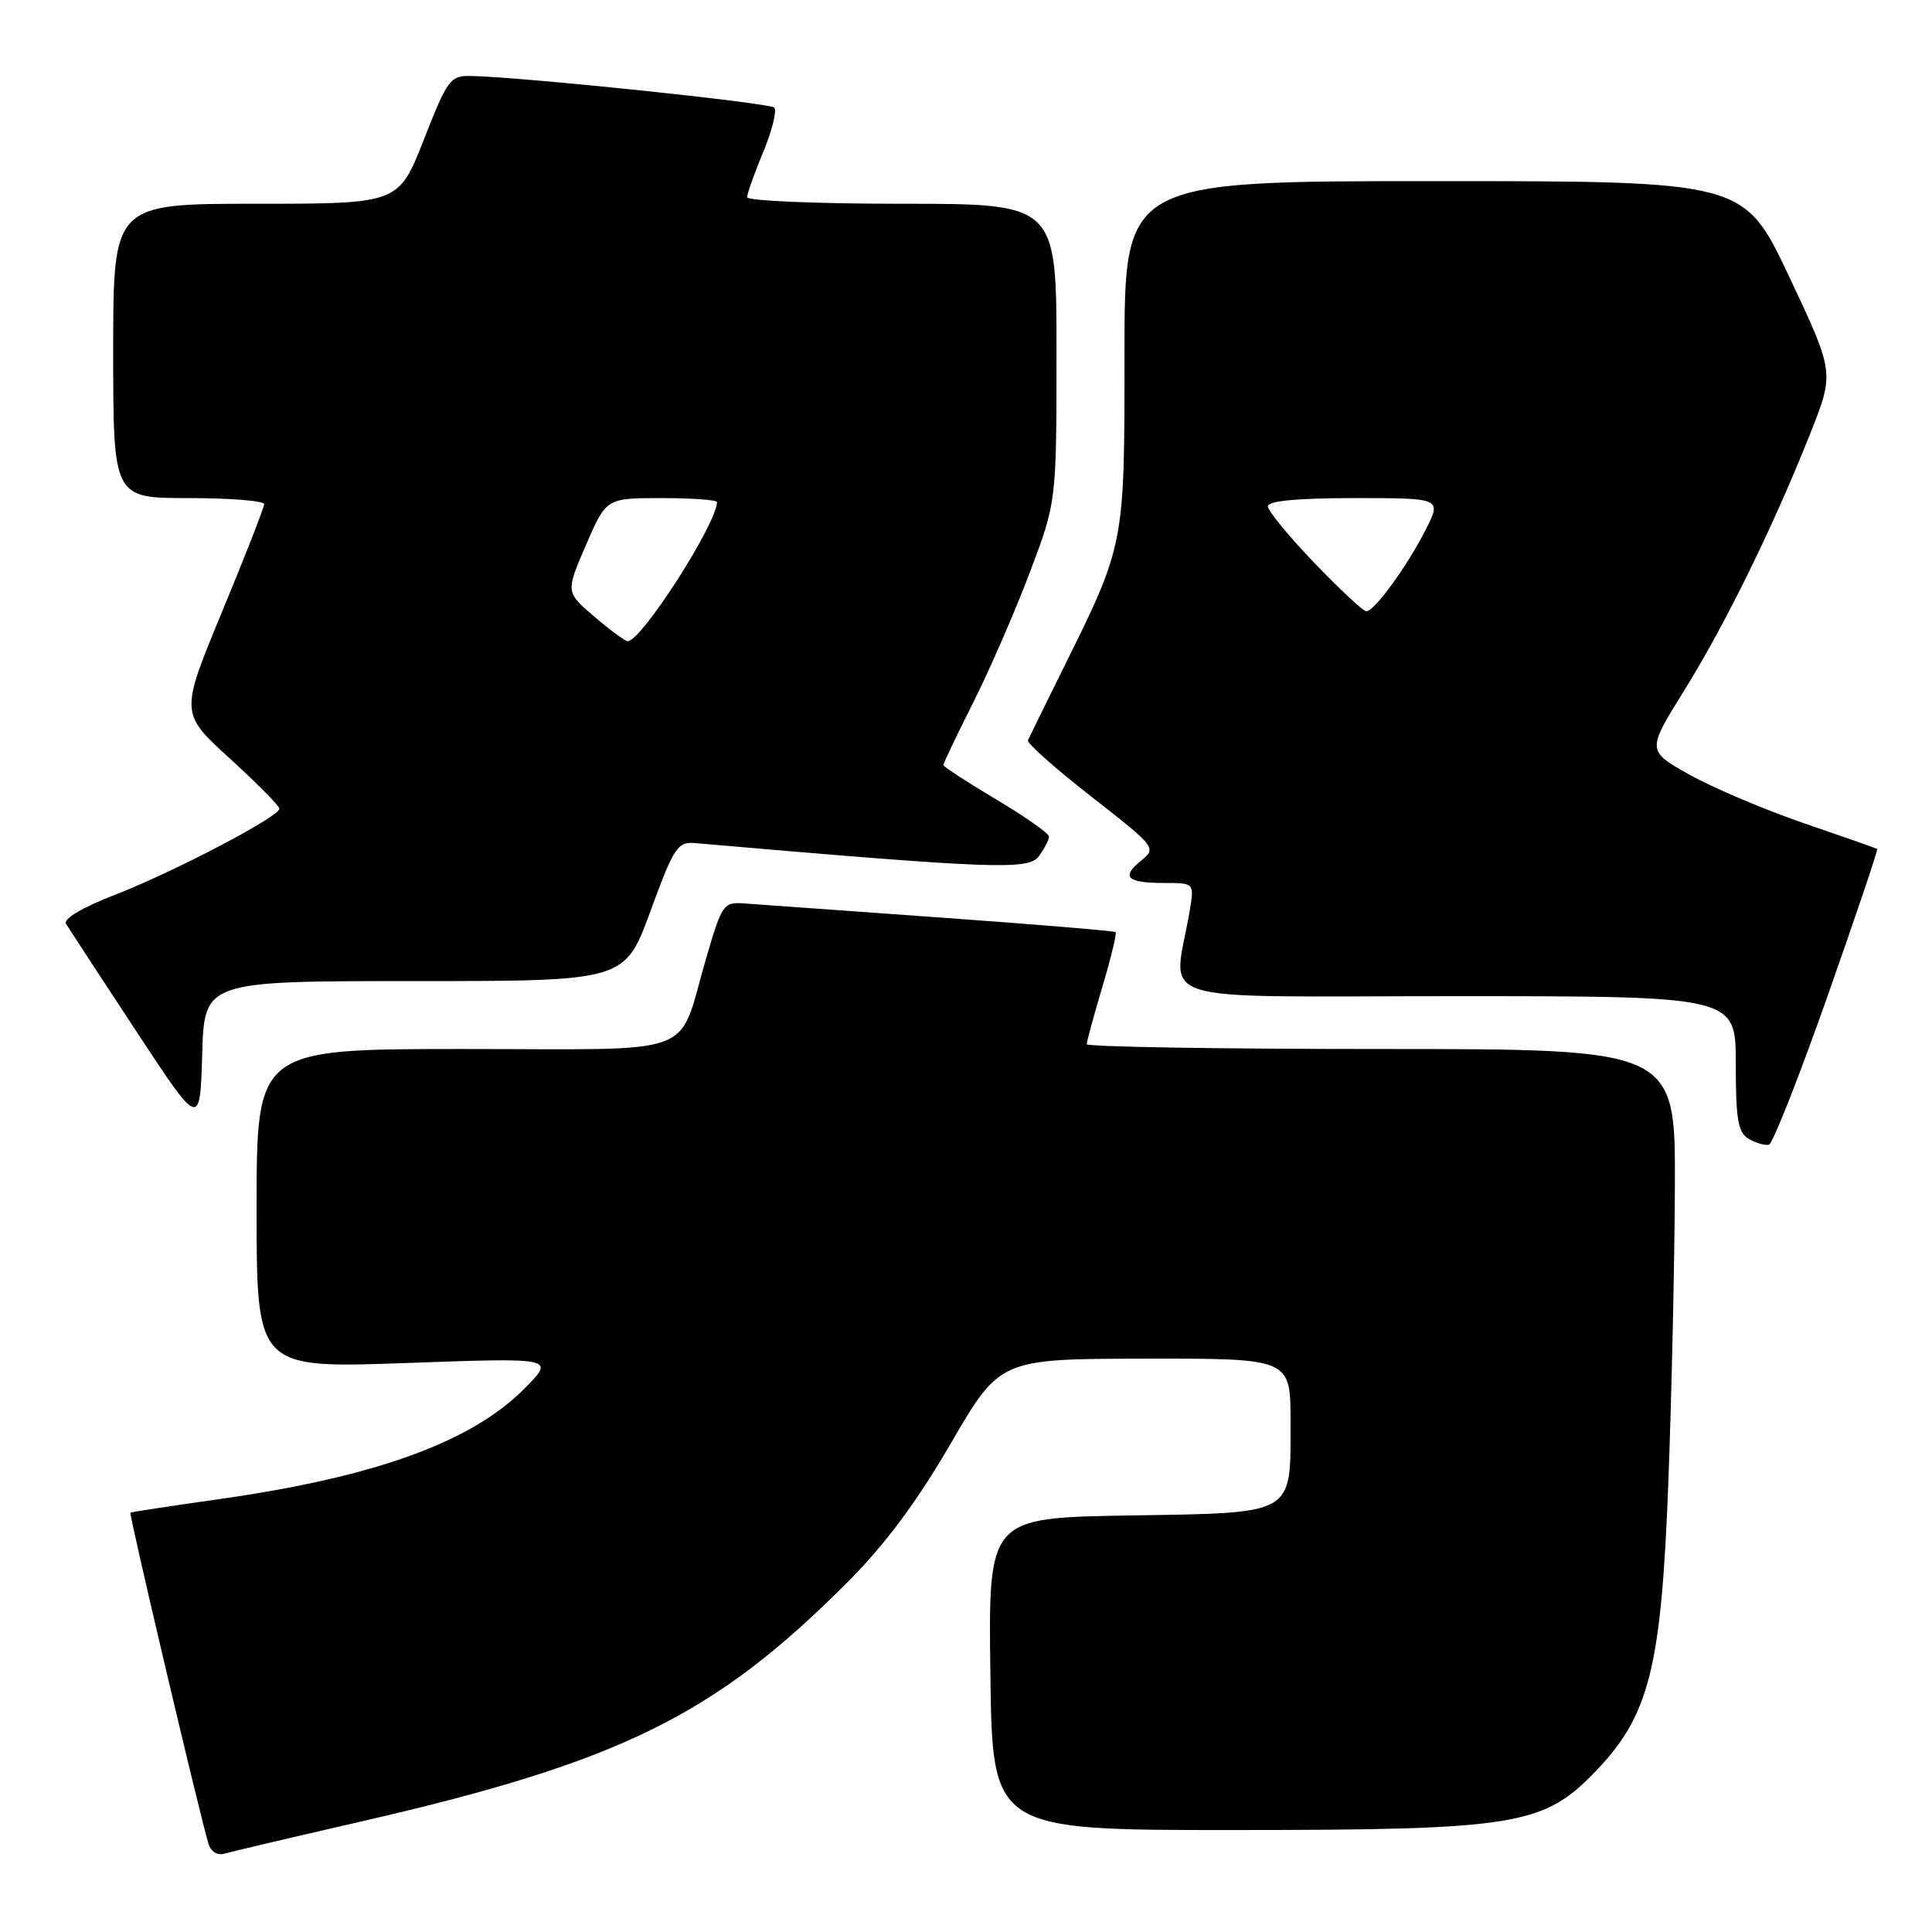 <?xml version="1.0" encoding="UTF-8" standalone="no"?>
<!DOCTYPE svg PUBLIC "-//W3C//DTD SVG 1.1//EN" "http://www.w3.org/Graphics/SVG/1.1/DTD/svg11.dtd" >
<svg xmlns="http://www.w3.org/2000/svg" xmlns:xlink="http://www.w3.org/1999/xlink" version="1.1" viewBox="0 0 256 256">
 <g >
 <path fill="currentColor"
d=" M 47.50 241.44 C 82.18 233.49 94.62 227.38 112.32 209.63 C 117.31 204.62 121.49 199.00 126.00 191.24 C 132.50 180.06 132.50 180.06 151.75 180.03 C 171.00 180.00 171.00 180.00 171.00 188.31 C 171.00 200.92 171.82 200.44 149.56 200.81 C 130.96 201.12 130.96 201.12 131.23 221.81 C 131.50 242.50 131.50 242.50 163.50 242.49 C 200.98 242.48 204.55 241.90 211.50 234.63 C 218.55 227.26 220.13 220.95 221.06 196.50 C 221.50 184.95 221.89 167.29 221.93 157.25 C 222.00 139.00 222.00 139.00 183.00 139.00 C 161.55 139.00 144.00 138.71 144.00 138.36 C 144.00 138.00 144.93 134.59 146.07 130.76 C 147.21 126.94 148.00 123.68 147.82 123.51 C 147.64 123.35 137.15 122.48 124.50 121.57 C 111.85 120.66 100.21 119.82 98.62 119.71 C 95.86 119.51 95.66 119.80 93.56 127.00 C 89.67 140.31 93.17 139.00 61.46 139.00 C 34.00 139.00 34.00 139.00 34.00 160.15 C 34.00 181.31 34.00 181.31 53.75 180.61 C 73.50 179.90 73.50 179.90 69.64 183.85 C 62.63 191.03 49.79 195.71 29.00 198.65 C 22.68 199.54 17.40 200.35 17.28 200.44 C 17.06 200.60 26.50 240.64 27.62 244.29 C 27.95 245.39 28.81 245.90 29.83 245.60 C 30.75 245.33 38.70 243.46 47.50 241.44 Z  M 242.15 132.02 C 245.90 121.36 248.87 112.58 248.74 112.49 C 248.61 112.40 244.22 110.86 239.00 109.07 C 233.78 107.28 226.96 104.38 223.85 102.64 C 218.21 99.47 218.21 99.47 223.17 91.49 C 228.65 82.66 234.97 69.78 239.87 57.44 C 243.07 49.37 243.07 49.37 237.09 36.69 C 231.10 24.00 231.10 24.00 190.05 24.00 C 149.00 24.00 149.00 24.00 149.00 46.87 C 149.00 72.42 149.08 72.04 140.69 88.96 C 138.39 93.62 136.37 97.73 136.21 98.09 C 136.04 98.46 139.82 101.82 144.60 105.55 C 153.19 112.26 153.27 112.36 151.19 114.05 C 148.51 116.22 149.33 117.00 154.30 117.00 C 158.26 117.00 158.26 117.00 157.63 120.75 C 155.50 133.32 151.36 132.00 192.87 132.00 C 230.00 132.00 230.00 132.00 230.00 140.95 C 230.00 148.42 230.29 150.07 231.75 150.92 C 232.71 151.48 233.91 151.81 234.41 151.67 C 234.90 151.52 238.39 142.68 242.15 132.02 Z  M 54.93 130.00 C 82.79 130.00 82.79 130.00 86.18 120.75 C 89.27 112.32 89.78 111.52 92.03 111.71 C 131.69 115.14 136.30 115.32 137.66 113.45 C 138.40 112.44 139.00 111.27 139.00 110.85 C 139.00 110.43 135.85 108.22 132.00 105.93 C 128.15 103.64 125.00 101.59 125.00 101.36 C 125.00 101.14 126.79 97.39 128.98 93.04 C 131.17 88.68 134.54 80.93 136.47 75.81 C 139.99 66.50 139.99 66.50 139.99 46.75 C 140.00 27.00 140.00 27.00 119.50 27.00 C 108.22 27.00 99.00 26.61 99.00 26.13 C 99.00 25.66 99.96 22.95 101.14 20.11 C 102.32 17.27 102.97 14.64 102.59 14.26 C 101.95 13.62 69.38 10.22 62.50 10.07 C 59.65 10.01 59.33 10.43 56.16 18.50 C 52.82 27.00 52.82 27.00 33.91 27.00 C 15.00 27.00 15.00 27.00 15.00 46.50 C 15.00 66.00 15.00 66.00 25.00 66.00 C 30.50 66.00 35.00 66.36 35.00 66.80 C 35.00 67.25 32.49 73.66 29.43 81.05 C 23.86 94.50 23.86 94.50 30.45 100.50 C 34.07 103.80 37.03 106.80 37.02 107.16 C 36.99 108.23 23.09 115.51 15.30 118.54 C 10.88 120.25 8.35 121.76 8.75 122.42 C 9.11 123.01 13.26 129.35 17.96 136.50 C 26.50 149.50 26.50 149.50 26.79 139.75 C 27.07 130.00 27.07 130.00 54.93 130.00 Z  M 174.16 74.59 C 170.77 71.06 168.00 67.68 168.00 67.09 C 168.00 66.37 171.89 66.00 179.52 66.00 C 191.04 66.00 191.04 66.00 188.88 70.25 C 186.40 75.11 182.11 81.00 181.04 81.00 C 180.64 81.00 177.55 78.11 174.16 74.59 Z  M 78.73 81.69 C 74.95 78.46 74.95 78.46 77.64 72.23 C 80.33 66.00 80.33 66.00 87.66 66.00 C 91.70 66.00 95.00 66.24 95.00 66.53 C 95.00 69.38 84.93 85.06 83.16 84.96 C 82.80 84.94 80.80 83.47 78.73 81.69 Z "/>
</g>
</svg>